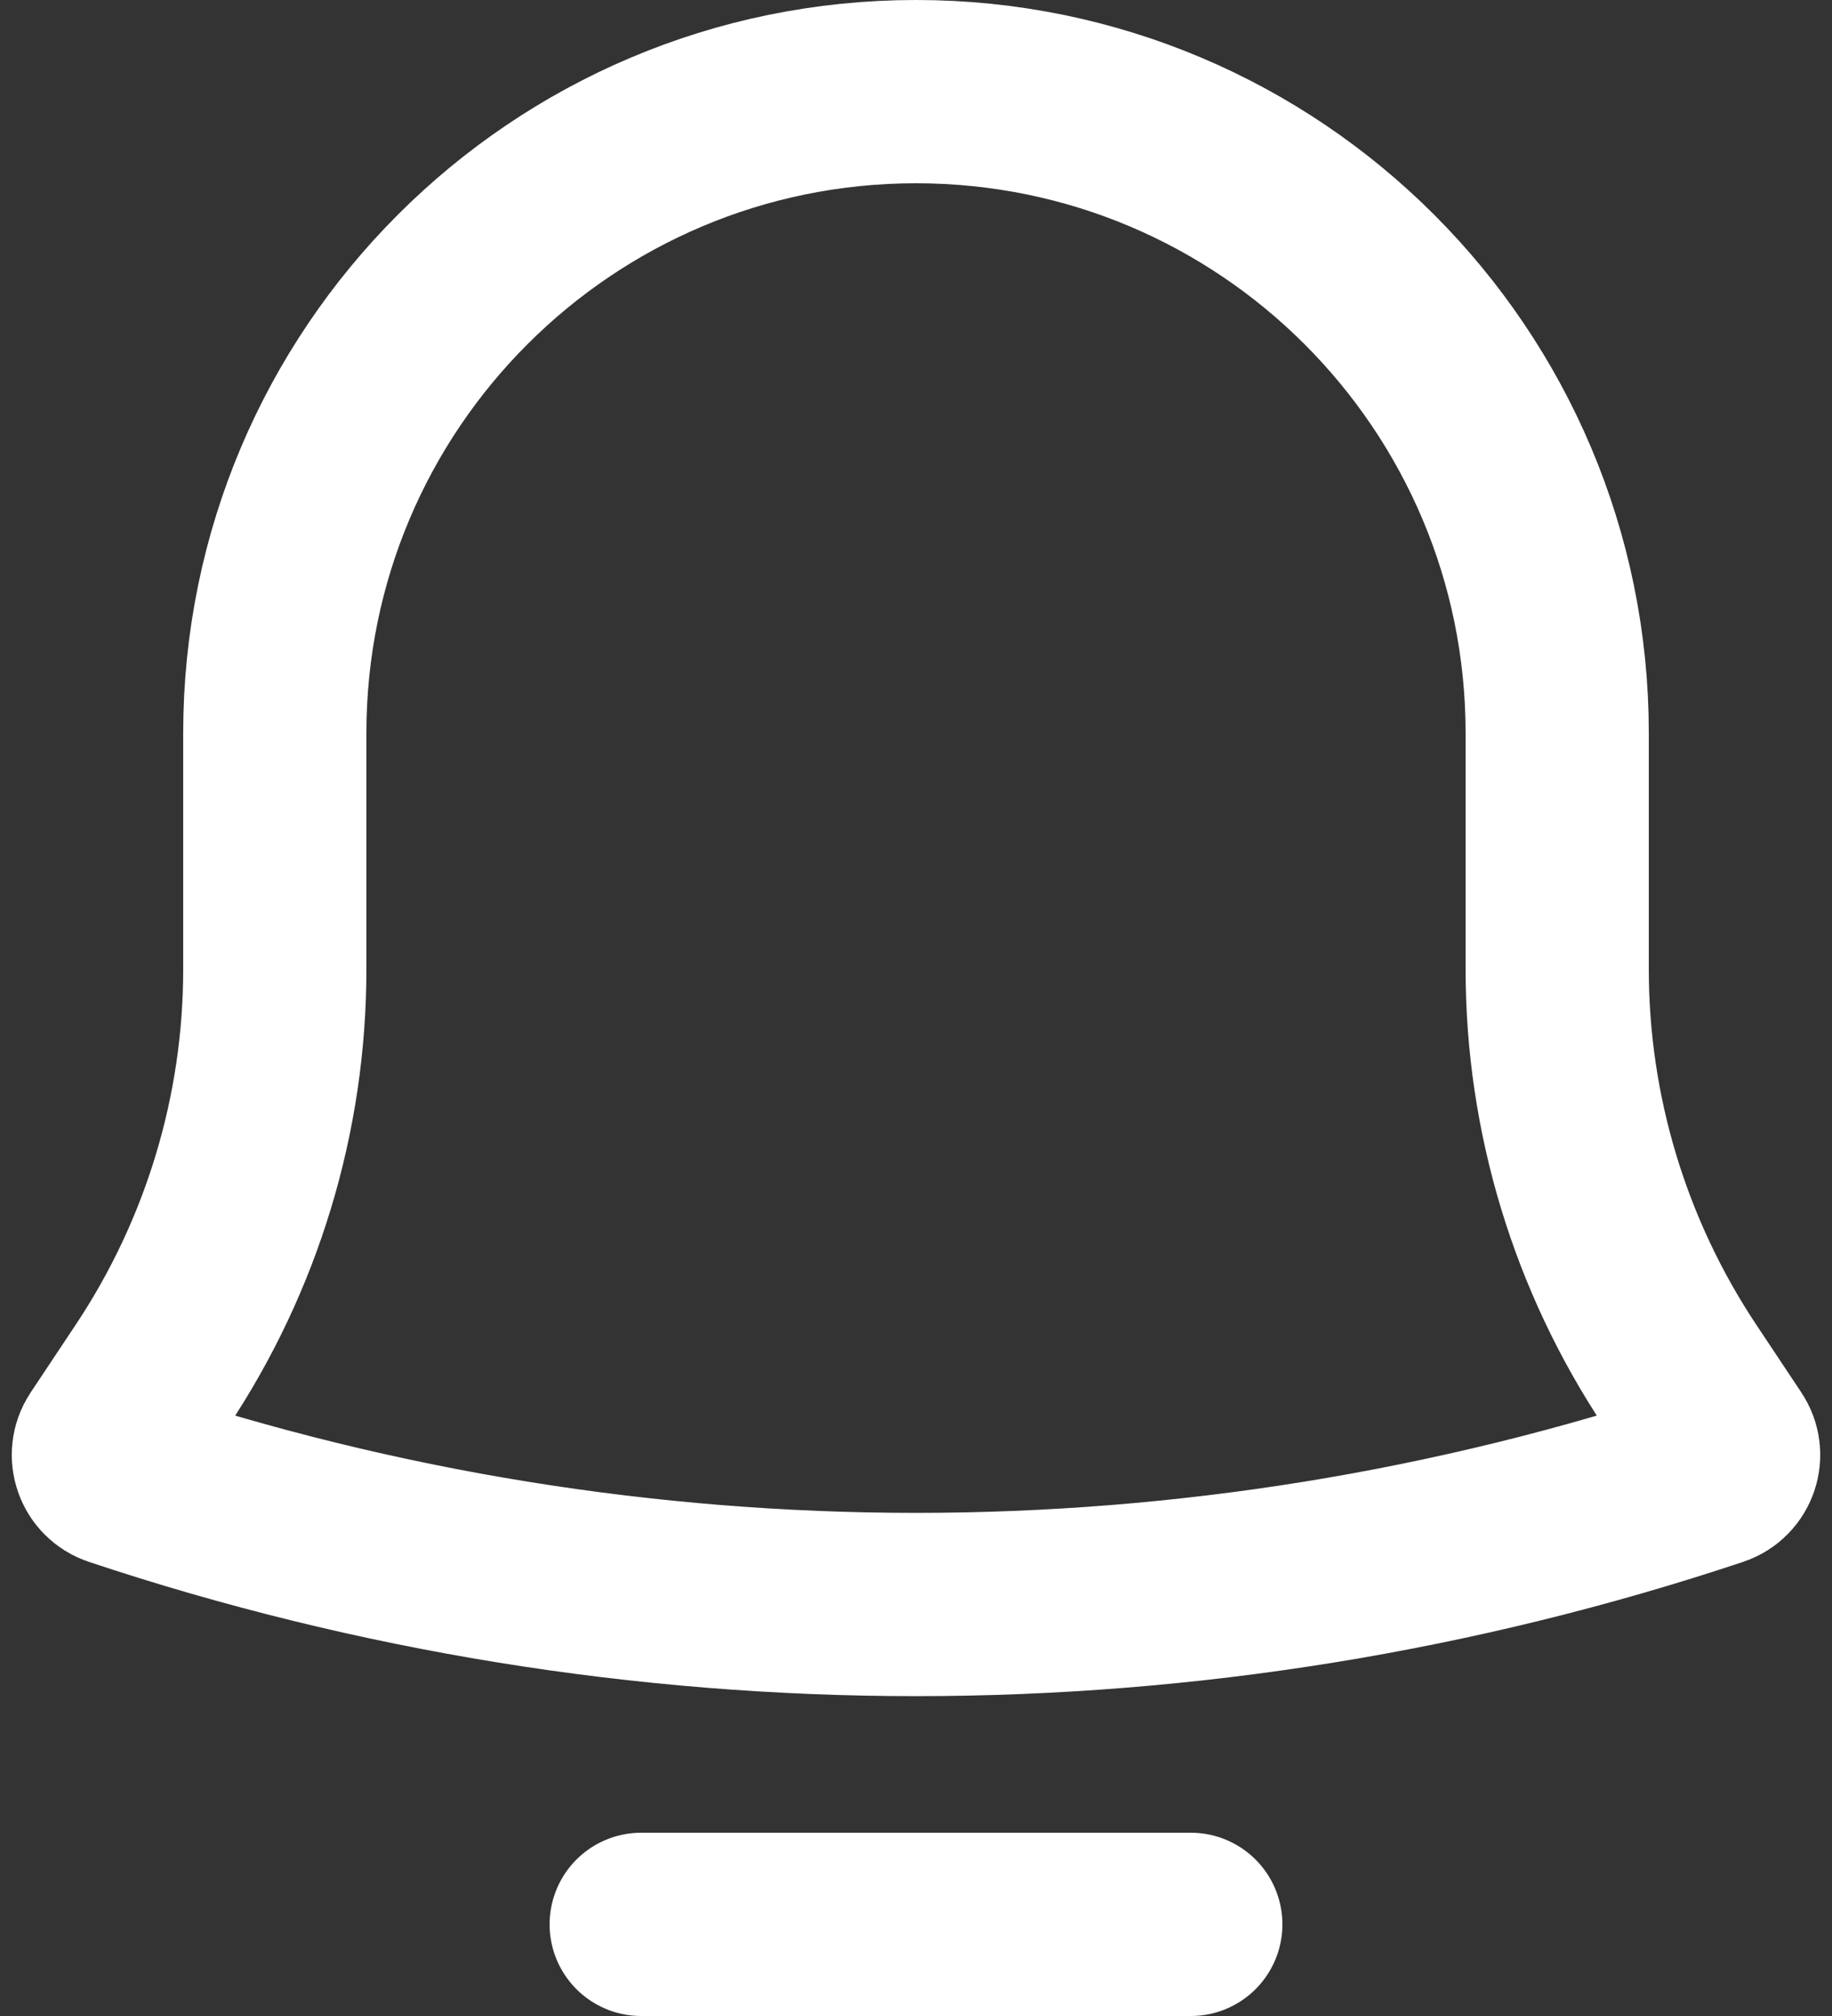 <svg width="20" height="22" viewBox="0 0 20 22" fill="none" xmlns="http://www.w3.org/2000/svg">
<rect x="0" y="0" width="20" height="22" fill="#333333" stroke="none"/>
<path d="M7 21H13M3 8C3 4.134 6.134 1 10 1C13.866 1 17 4.134 17 8V10.578C17 12.157 17.468 13.701 18.344 15.015L18.833 15.75C18.917 15.876 18.858 16.047 18.715 16.095C13.058 17.981 6.942 17.981 1.285 16.095C1.142 16.047 1.083 15.876 1.167 15.75L1.656 15.015C2.532 13.701 3 12.157 3 10.578V8Z" stroke="white" stroke-width="2" stroke-linecap="round"/>
</svg>
